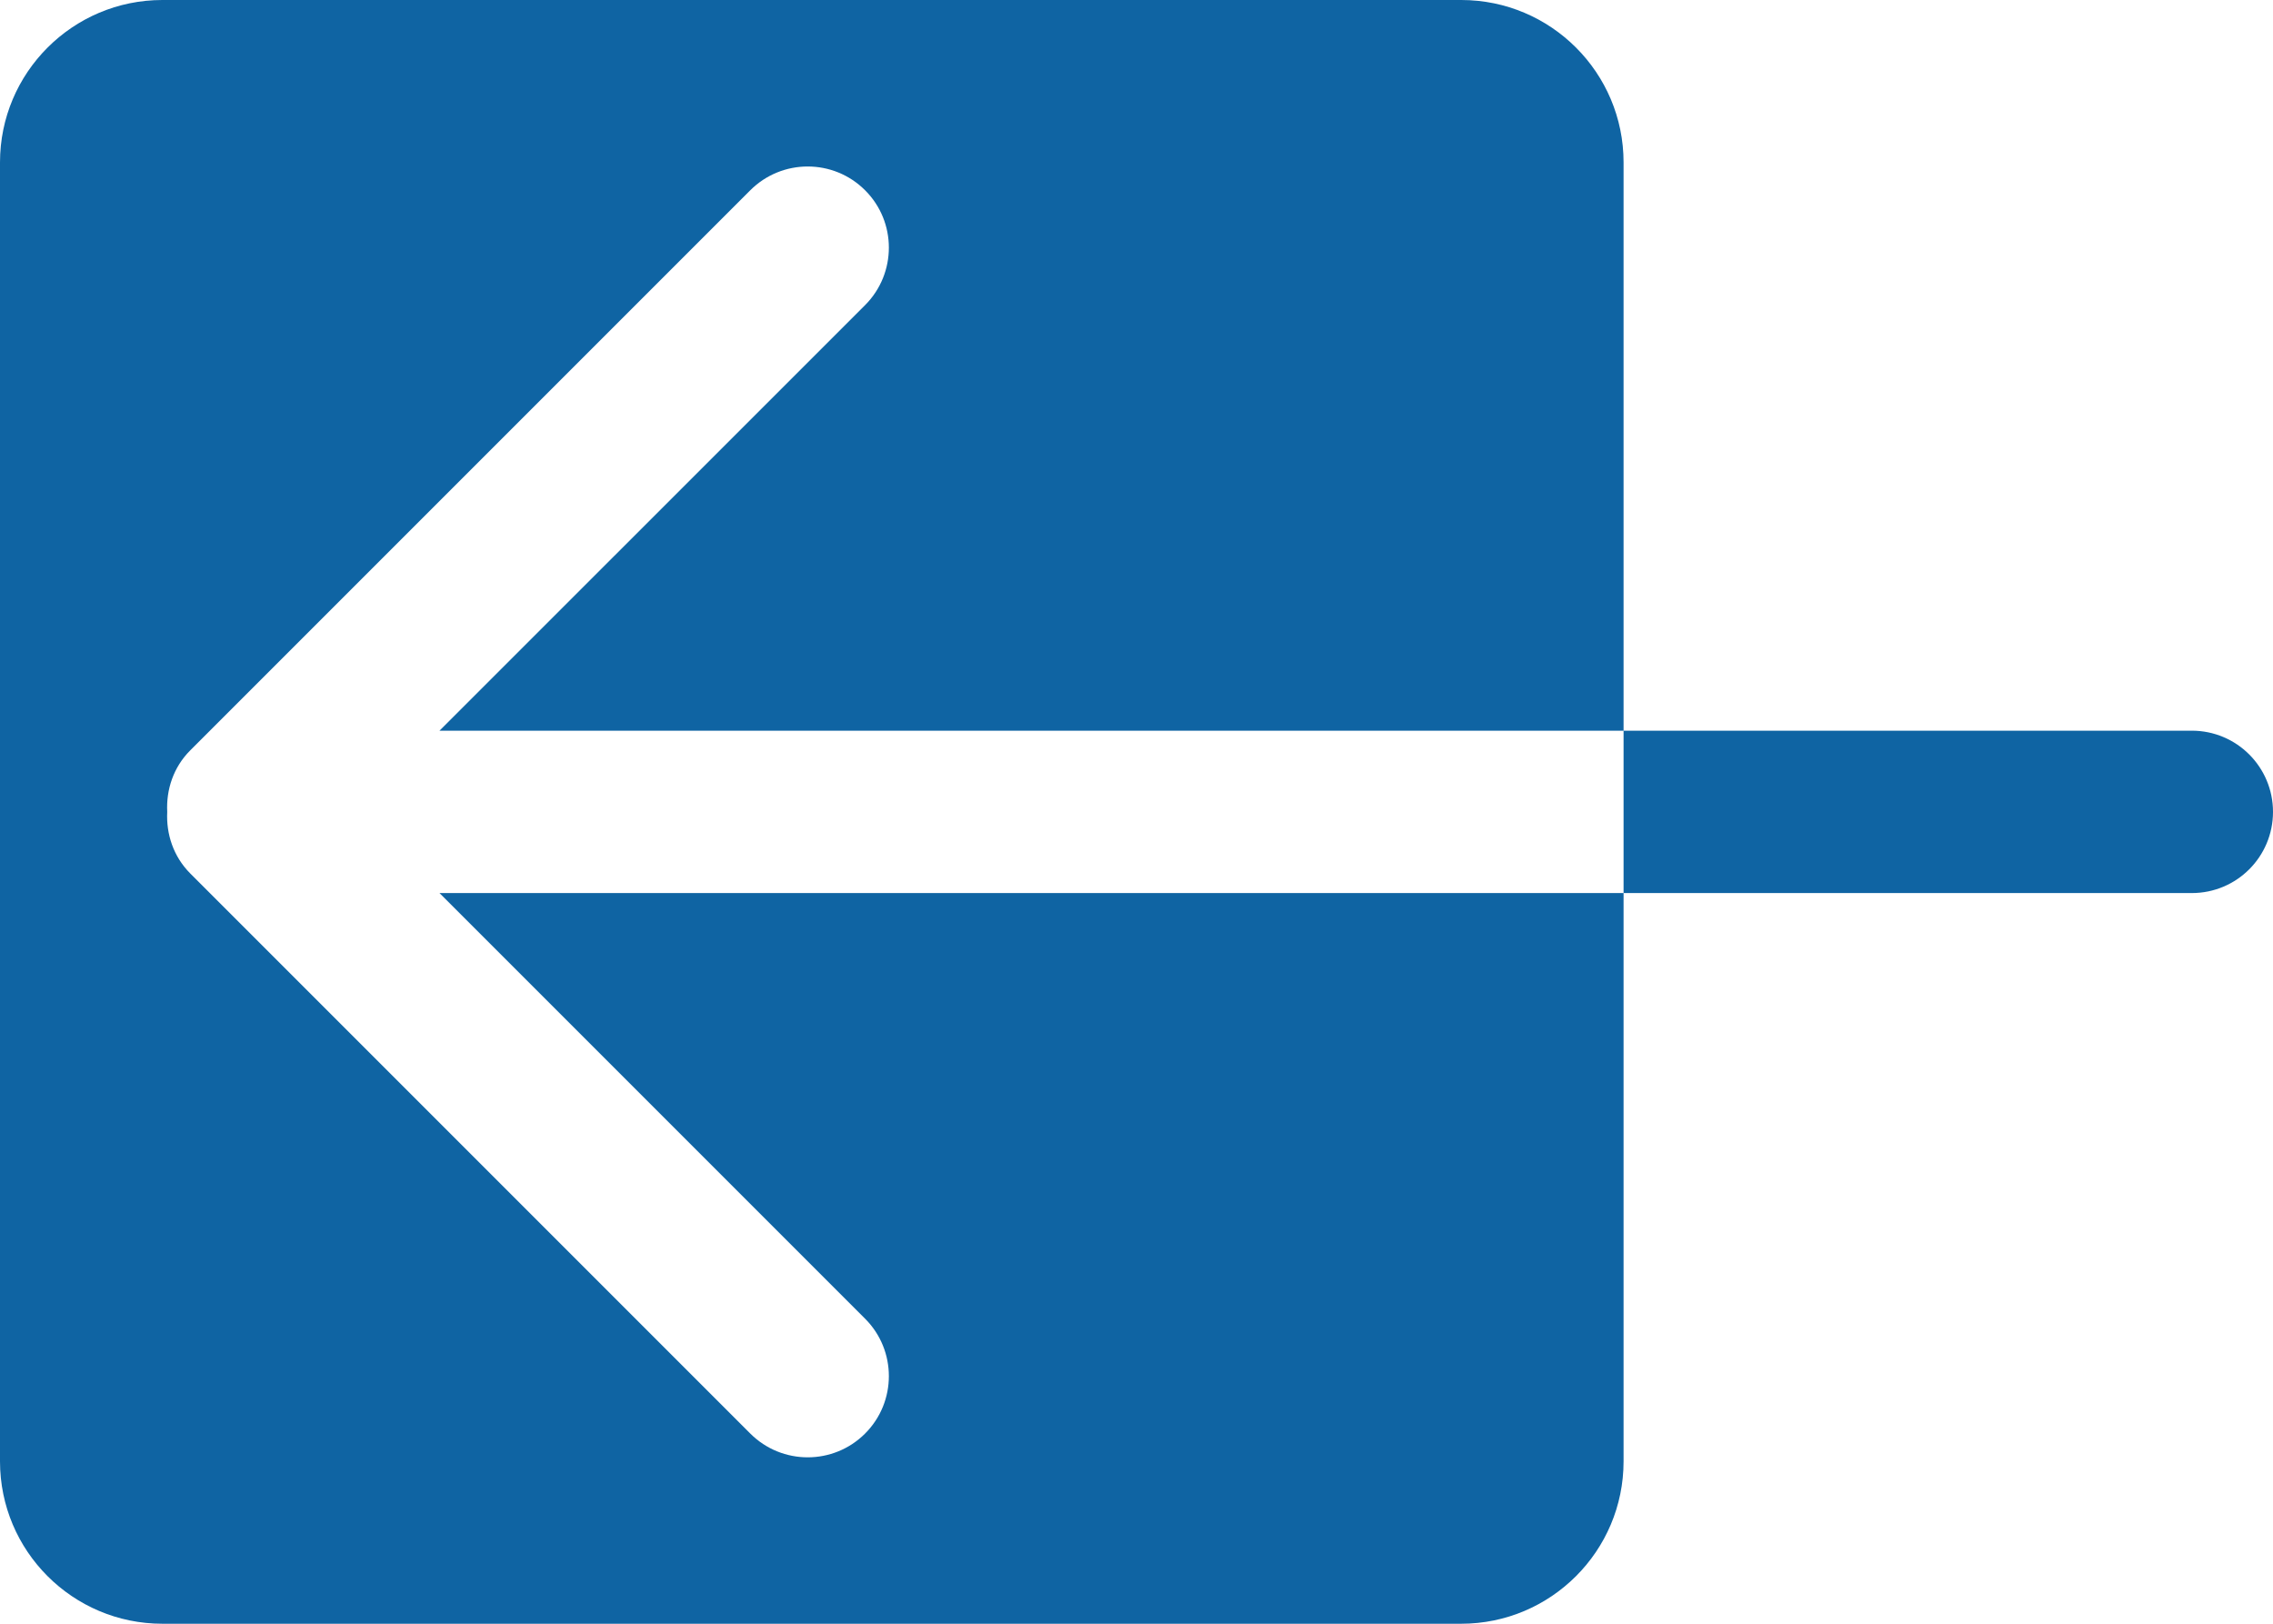 <?xml version="1.0" encoding="UTF-8" standalone="no"?>
<svg width="28px" height="20px" viewBox="0 0 28 20" version="1.1" xmlns="http://www.w3.org/2000/svg" xmlns:xlink="http://www.w3.org/1999/xlink" xmlns:sketch="http://www.bohemiancoding.com/sketch/ns">
    <!-- Generator: Sketch Beta 3.3.2 (12041) - http://www.bohemiancoding.com/sketch -->
    <title>arrow-left</title>
    <desc>Created with Sketch Beta.</desc>
    <defs></defs>
    <g id="Page-1" stroke="none" stroke-width="1" fill="none" fill-rule="evenodd" sketch:type="MSPage">
        <g id="Icon-Set-Filled" sketch:type="MSLayerGroup" transform="translate(-416, -939)" fill="#0F64A3">
            <path d="M443,948 L436,948 L436,950 L443,950 C443.553,950 444,949.553 444,949 C444,948.448 443.553,948 443,948 L443,948 Z M426.657,955.243 C427.047,955.633 427.047,956.267 426.657,956.657 C426.267,957.048 425.633,957.048 425.242,956.657 L418.343,949.758 C418.135,949.549 418.046,949.272 418.06,949 C418.046,948.728 418.135,948.451 418.343,948.243 L425.242,941.344 C425.633,940.953 426.267,940.953 426.657,941.344 C427.047,941.733 427.047,942.367 426.657,942.758 L421.414,948 L436,948 L436,941 C436,939.896 435.104,939 434,939 L418,939 C416.896,939 416,939.896 416,941 L416,957 C416,958.104 416.896,959 418,959 L434,959 C435.104,959 436,958.104 436,957 L436,950 L421.414,950 L426.657,955.243 L426.657,955.243 Z" id="arrow-left" sketch:type="MSShapeGroup"></path>
        </g>
    </g>
</svg>